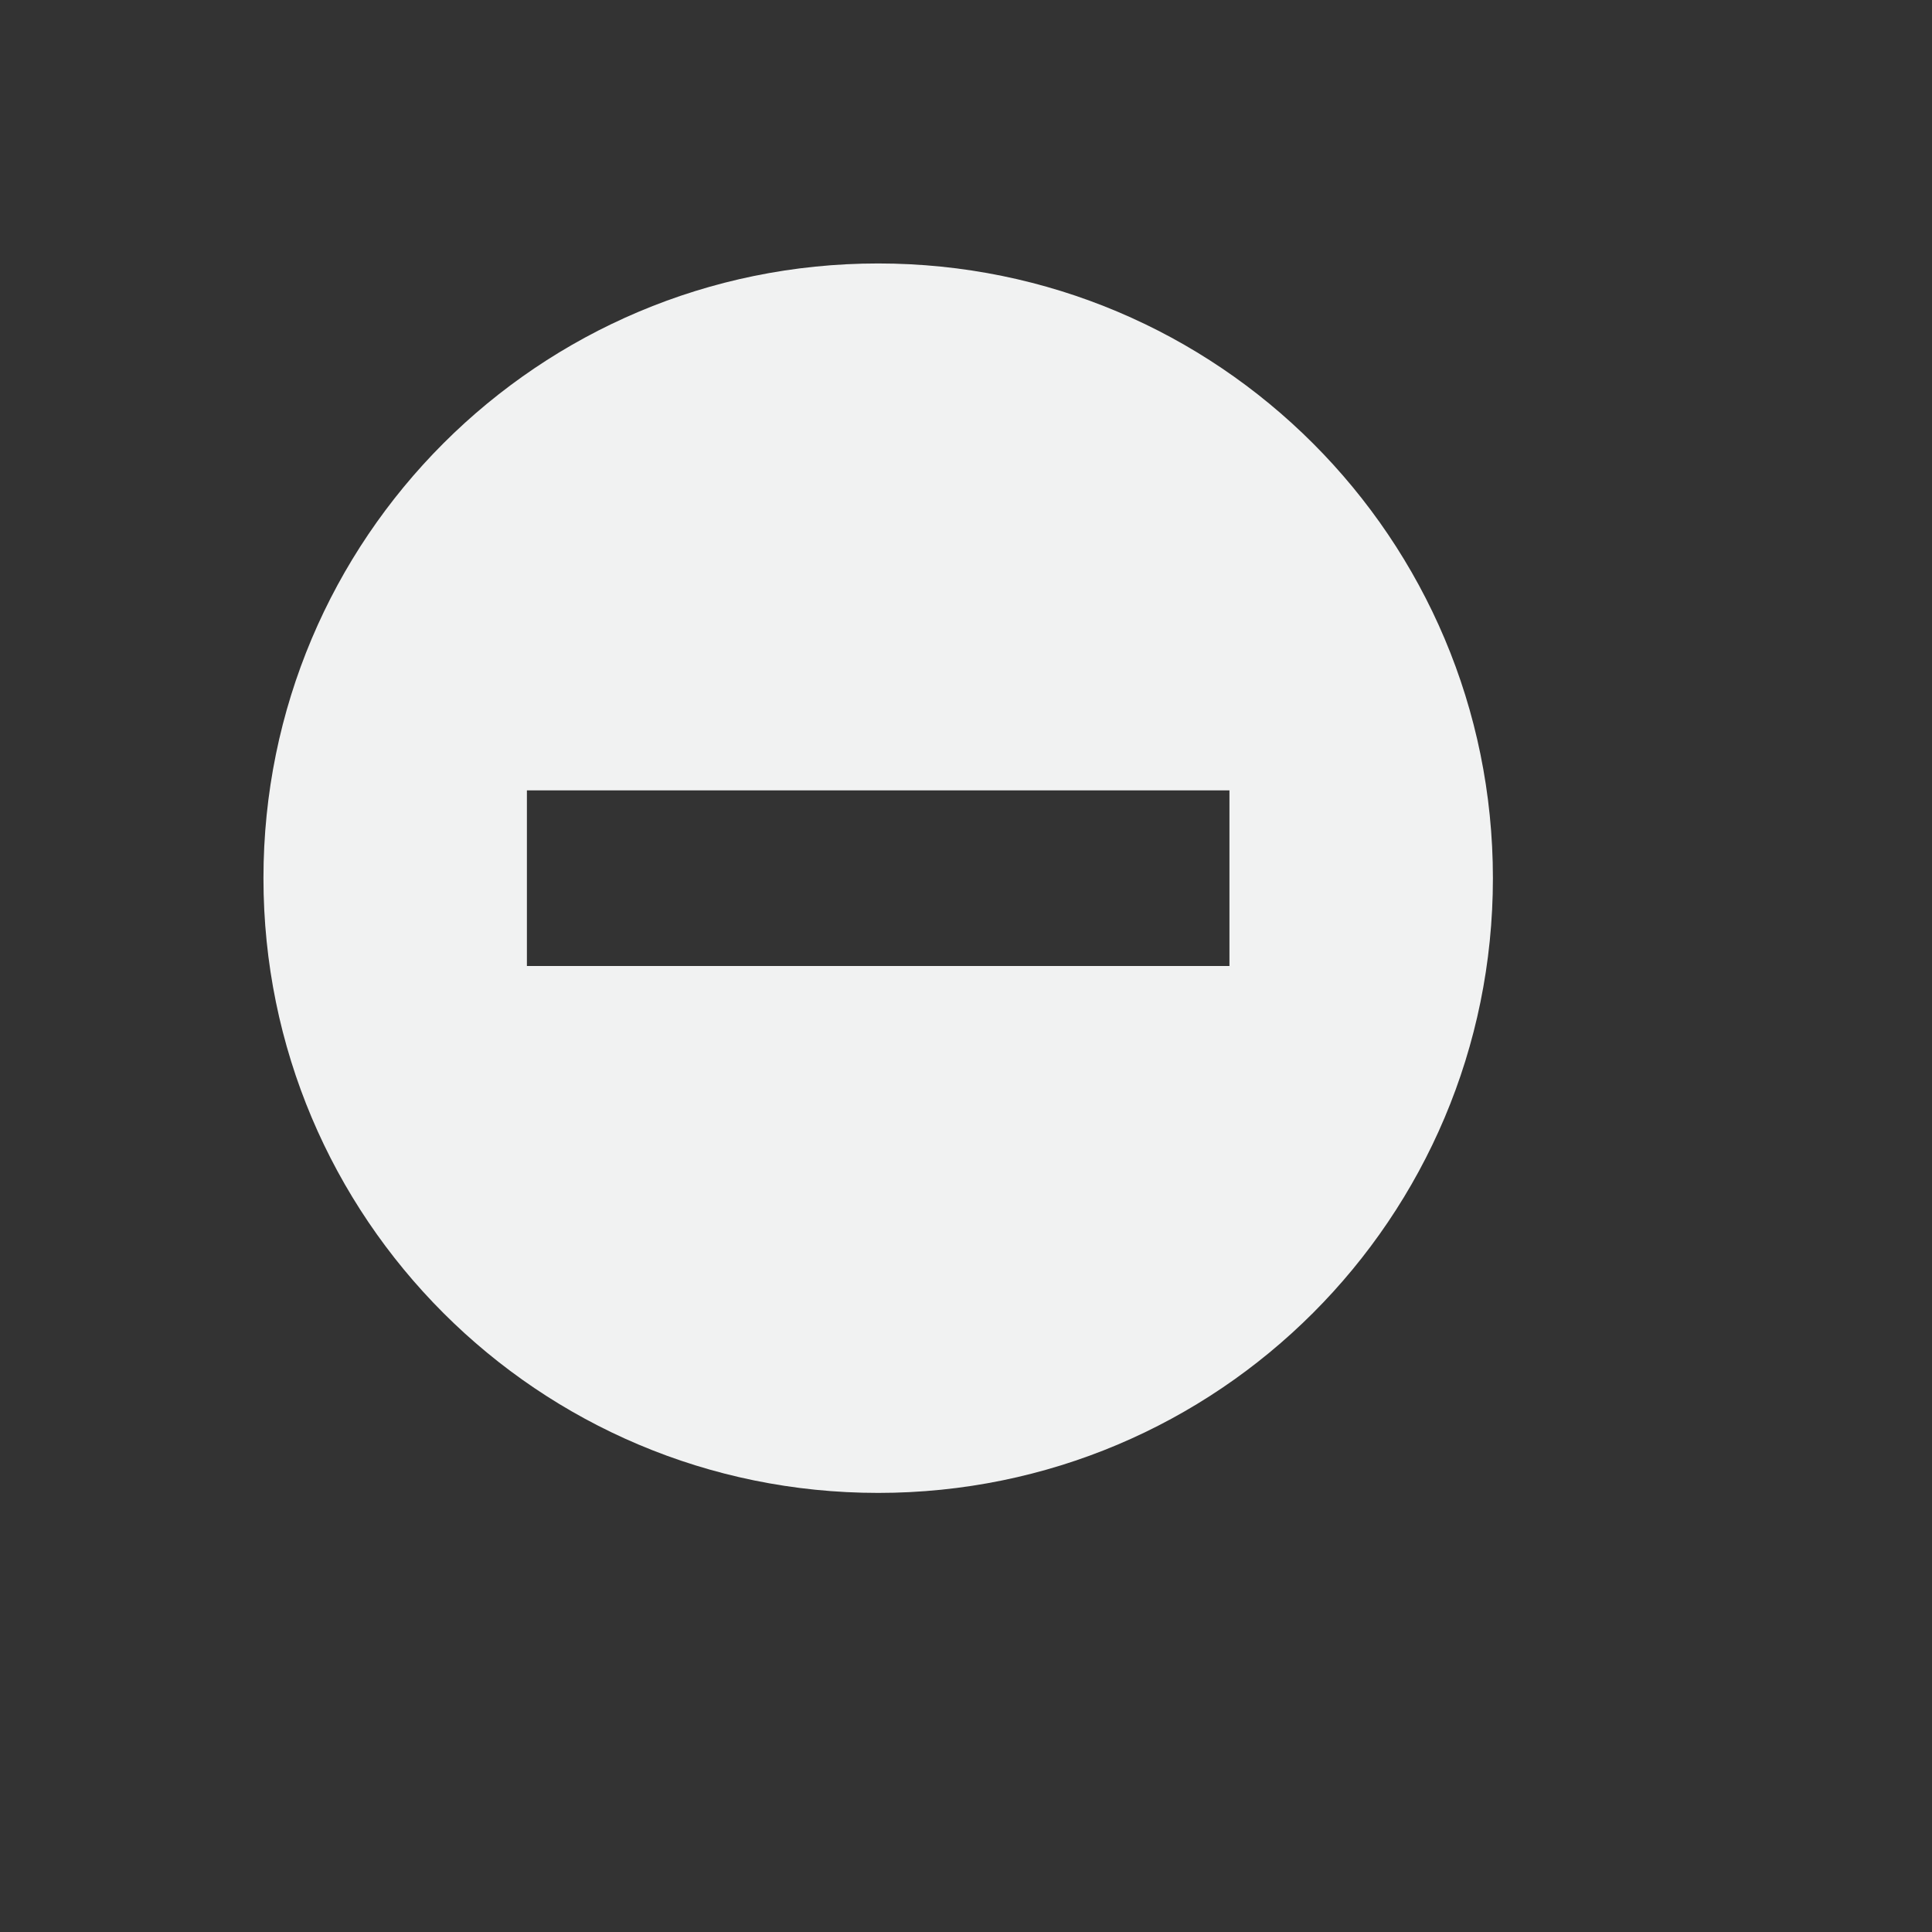 <svg xmlns="http://www.w3.org/2000/svg" viewBox="-2 -2 22 22">
    <rect x="-2" y="-2" width="22" height="22" fill="#333333" stroke="none"/>
    <path style="line-height:normal;-inkscape-font-specification:'Andale Mono';text-indent:0;text-align:start;text-decoration-line:none;text-transform:none;marker:none" d="M8 1C4.13 1 1 4.13 1 8s3.13 7 7 7 7-3.13 7-7-3.13-7-7-7zM4 7h8v2H4z" color="#f1f2f2" font-weight="400" font-family="Andale Mono" overflow="visible" fill="#f1f2f2"/>
</svg>
